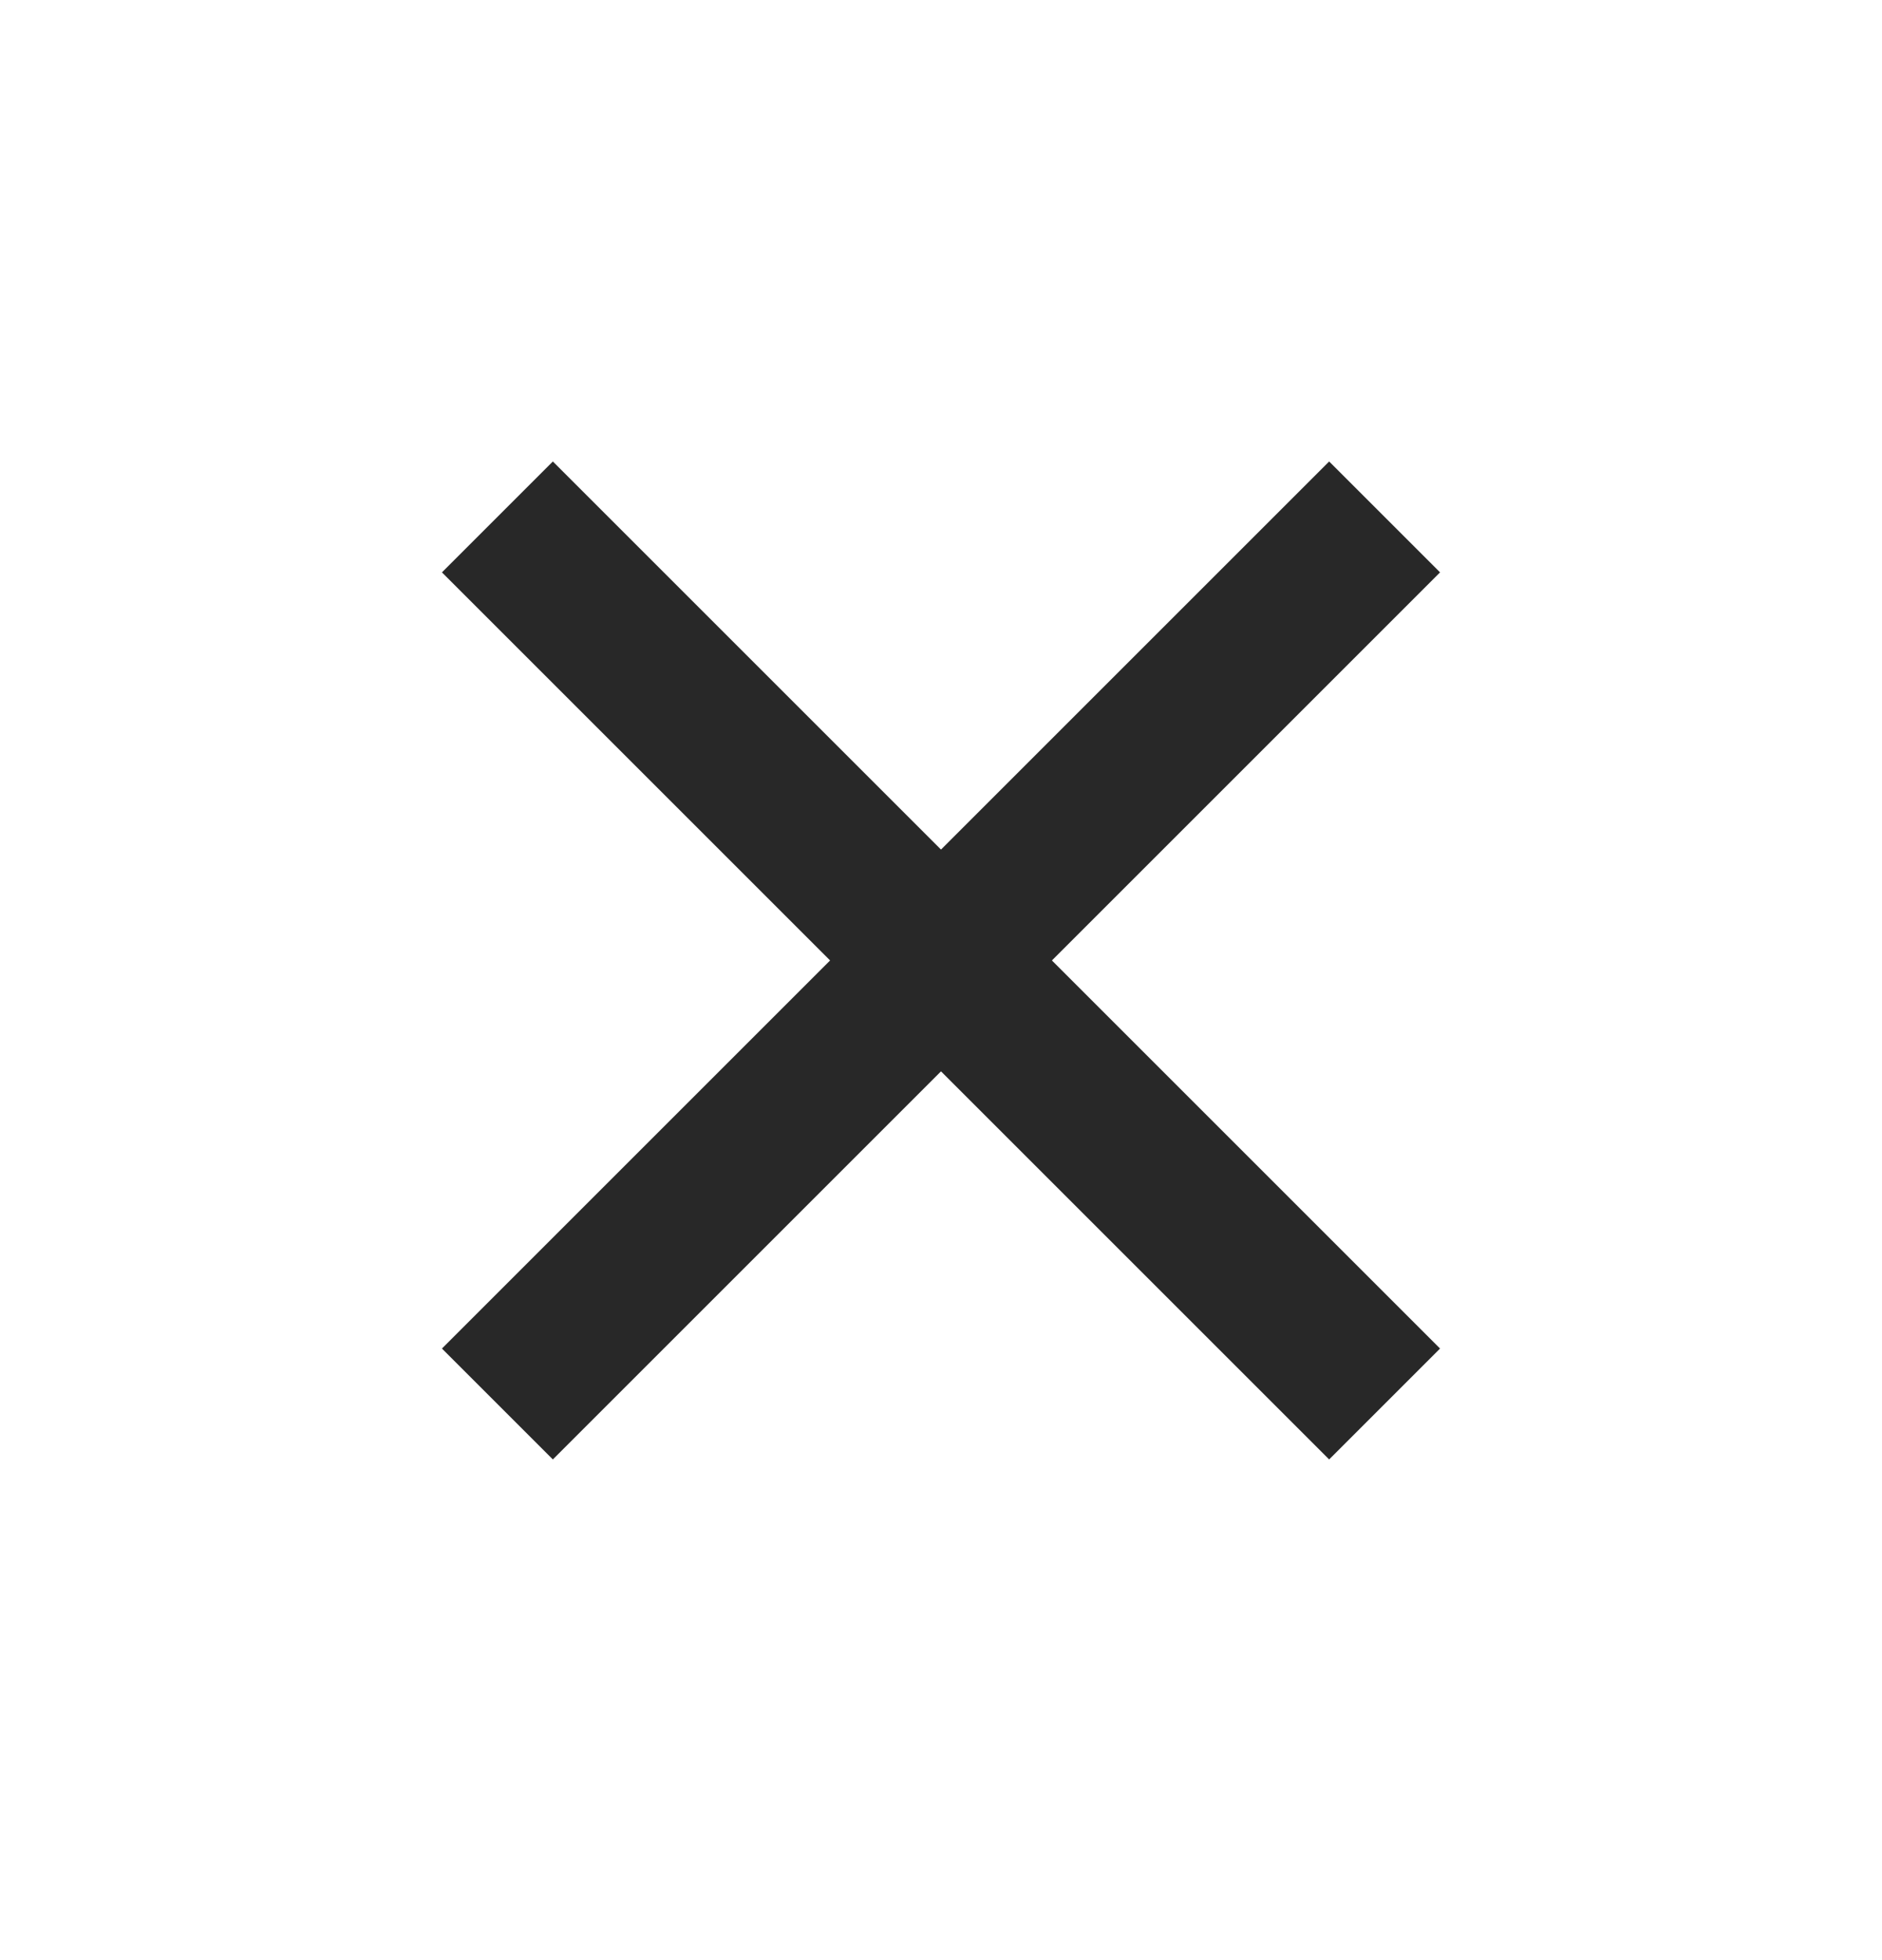 <svg width="24" height="25" viewBox="0 0 24 25" fill="none" xmlns="http://www.w3.org/2000/svg">
<path d="M6.343 6.593L17.657 17.907" stroke="#282828" stroke-width="2"/>
<path d="M6.343 17.907L17.657 6.593" stroke="#282828" stroke-width="2"/>
</svg>
